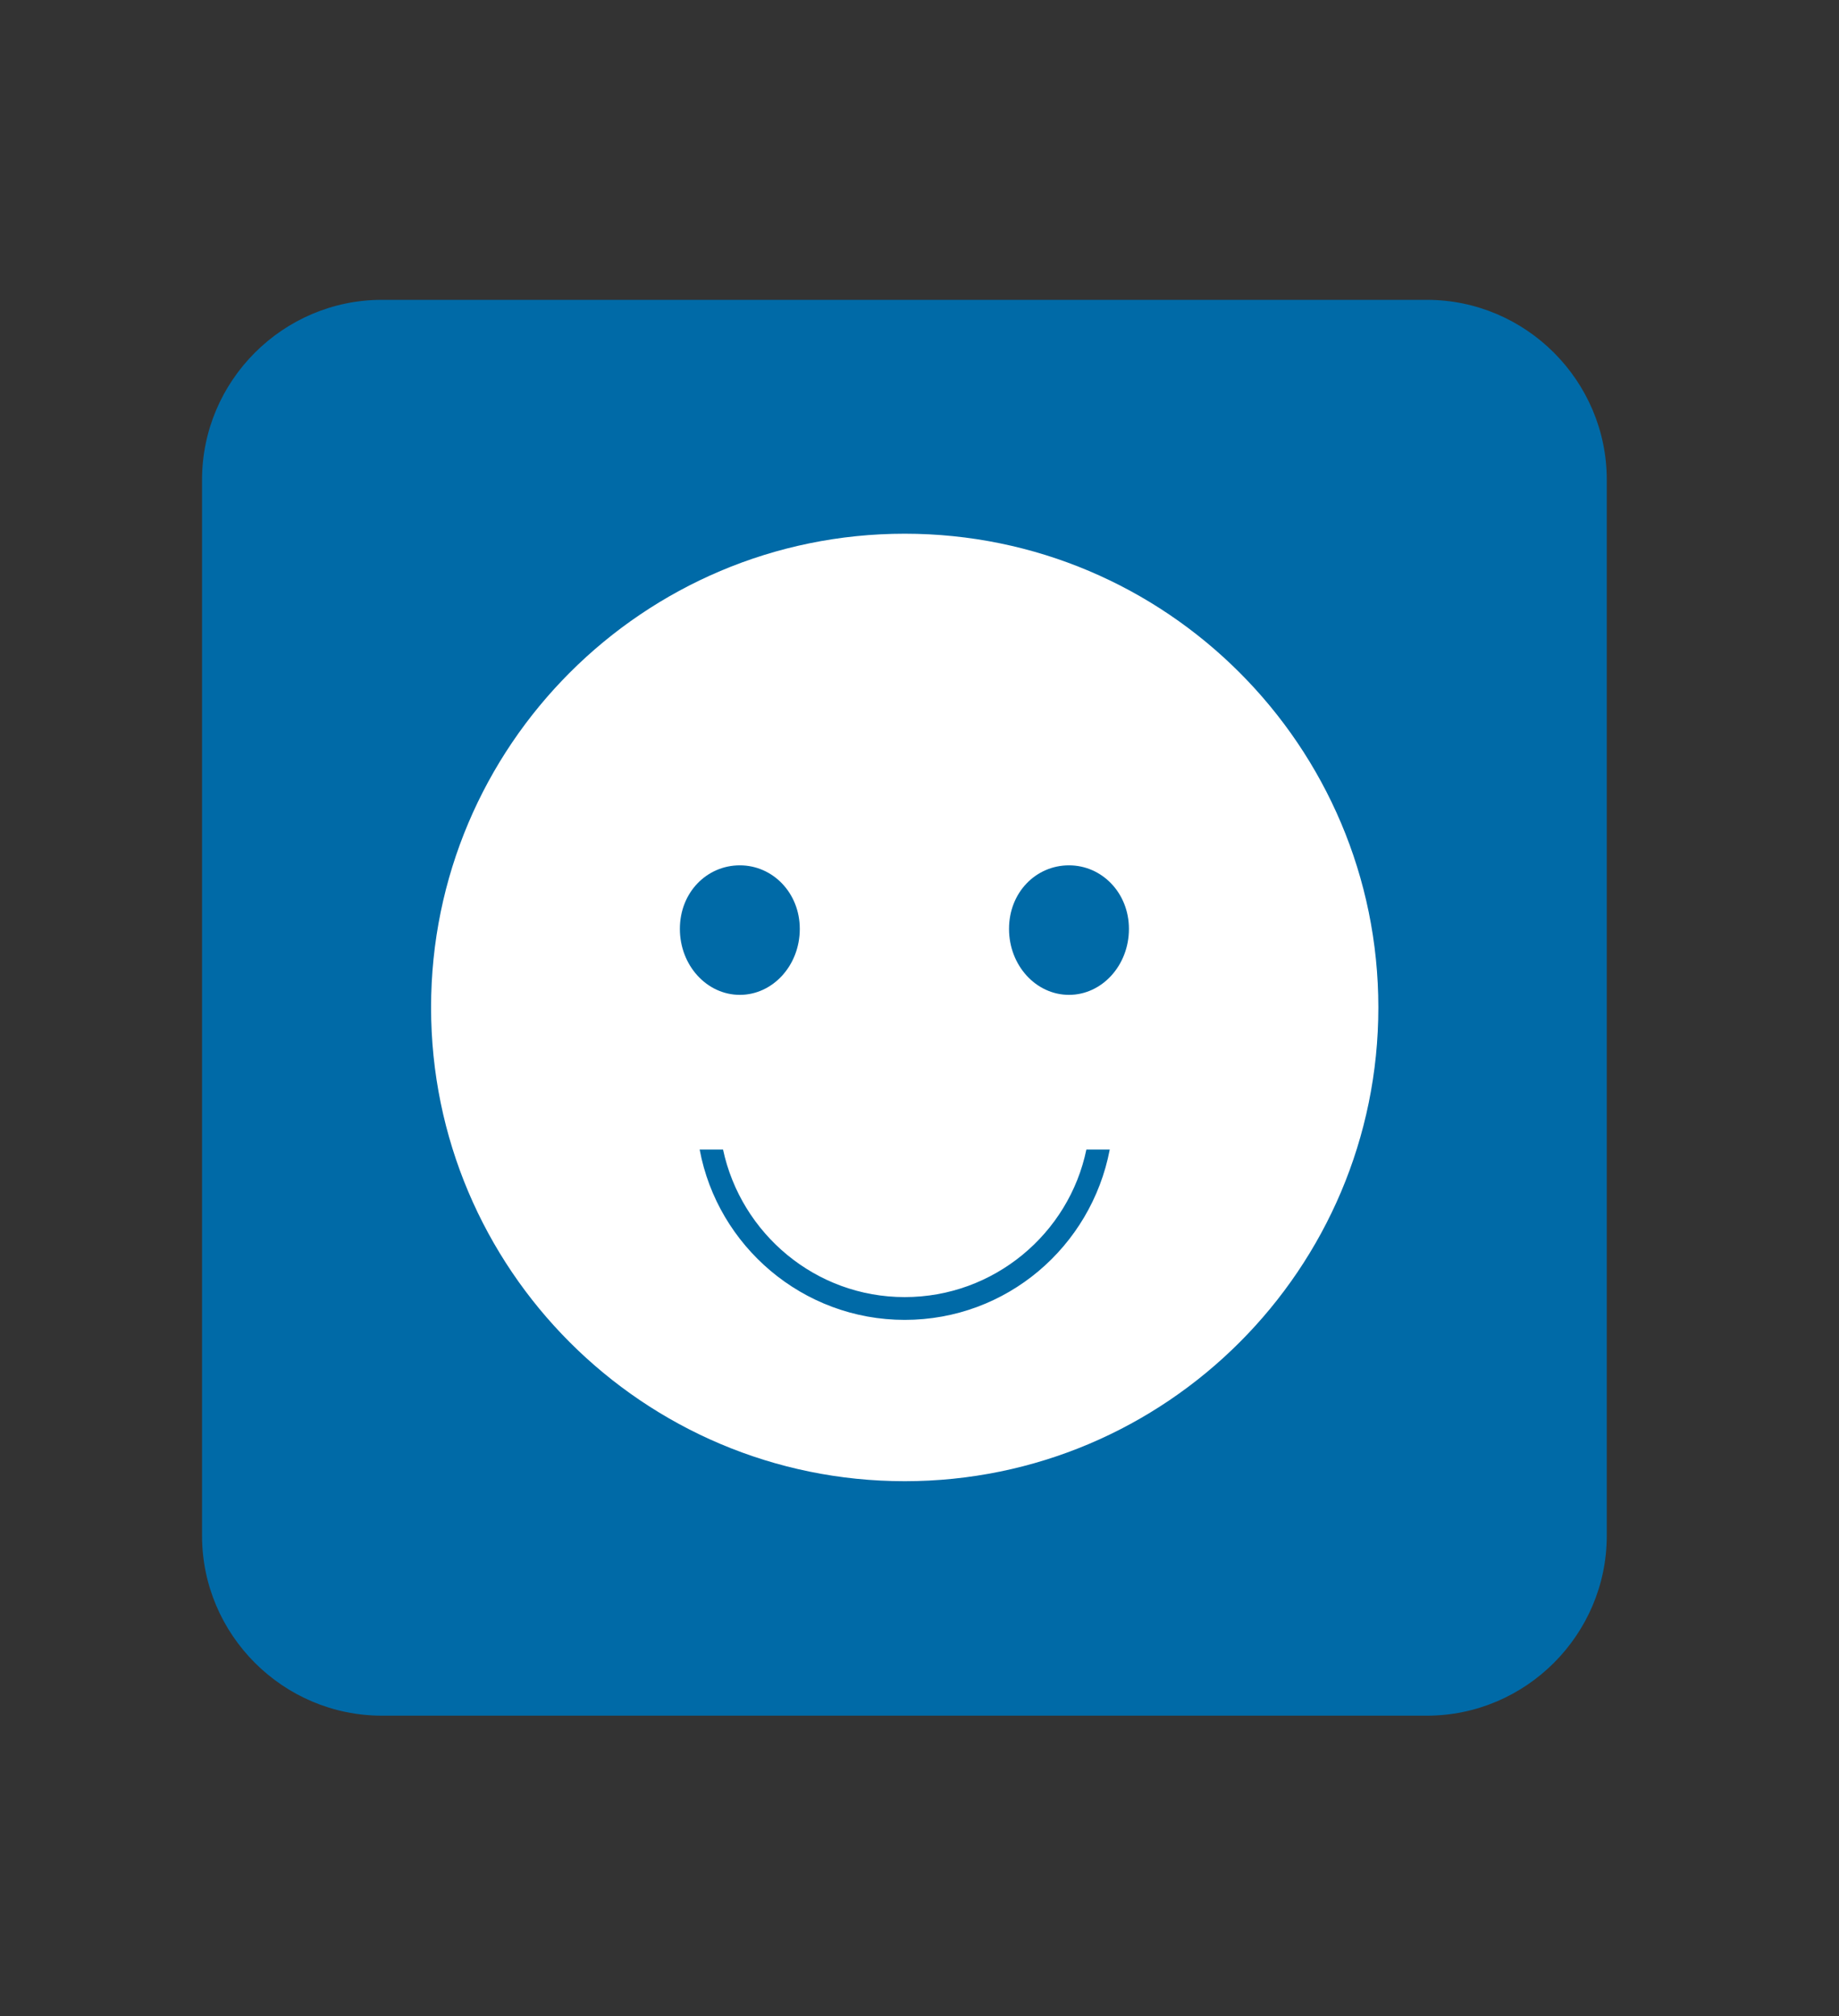 <?xml version="1.0" encoding="utf-8"?>
<svg id="master-artboard" viewBox="0 0 306.735 336.192" version="1.1" xmlns="http://www.w3.org/2000/svg" x="0px" y="0px" style="enable-background:new 0 0 1096 780;" width="306.735px" height="336.192px"><rect x="0" y="0" width="306.735" height="336.192" fill="#333333" stroke="none"/><rect id="ee-background" x="0" y="0" width="306.735" height="336.192" style="fill: white; fill-opacity: 0; pointer-events: none;"/>

<path d="M 0 0 H 1096 V 780 H 0 V 0 Z" class="st0" style="fill: rgb(255, 255, 255); fill-opacity: 0;"/>



<path class="st2" d="M238,286.1H63.7c-16.5,0-30-13.5-30-30V80c0-16.5,13.5-30,30-30H238c16.5,0,30,13.5,30,30v176.1&#10;&#9;C268,272.6,254.5,286.1,238,286.1z" style="fill: rgb(0, 106, 167);"/>















<path class="st0" d="M150.9,89c-43.6,0-79,35.4-79,79c0,43.6,35.4,79,79,79c43.6,0,79-35.4,79-79C229.9,124.4,194.5,89,150.9,89z&#10;&#9; M113.4,154.9c0-6.1,4.5-10.6,10-10.6c5.5,0,10,4.6,10,10.6c0,6.1-4.5,11-10,11C117.9,165.9,113.4,161,113.4,154.9z M150.9,220.1&#10;&#9;c-17,0-31.2-12.3-34.2-28.4h3.9c3,14,15.4,24.6,30.3,24.6s27.4-10.6,30.3-24.6h3.9C182,207.9,167.9,220.1,150.9,220.1z M178.3,165.9&#10;&#9;c-5.5,0-10-4.9-10-11c0-6.1,4.5-10.6,10-10.6c5.5,0,10,4.6,10,10.6C188.3,161,183.8,165.9,178.3,165.9z" style="fill: rgb(255, 255, 255);"/>







</svg>